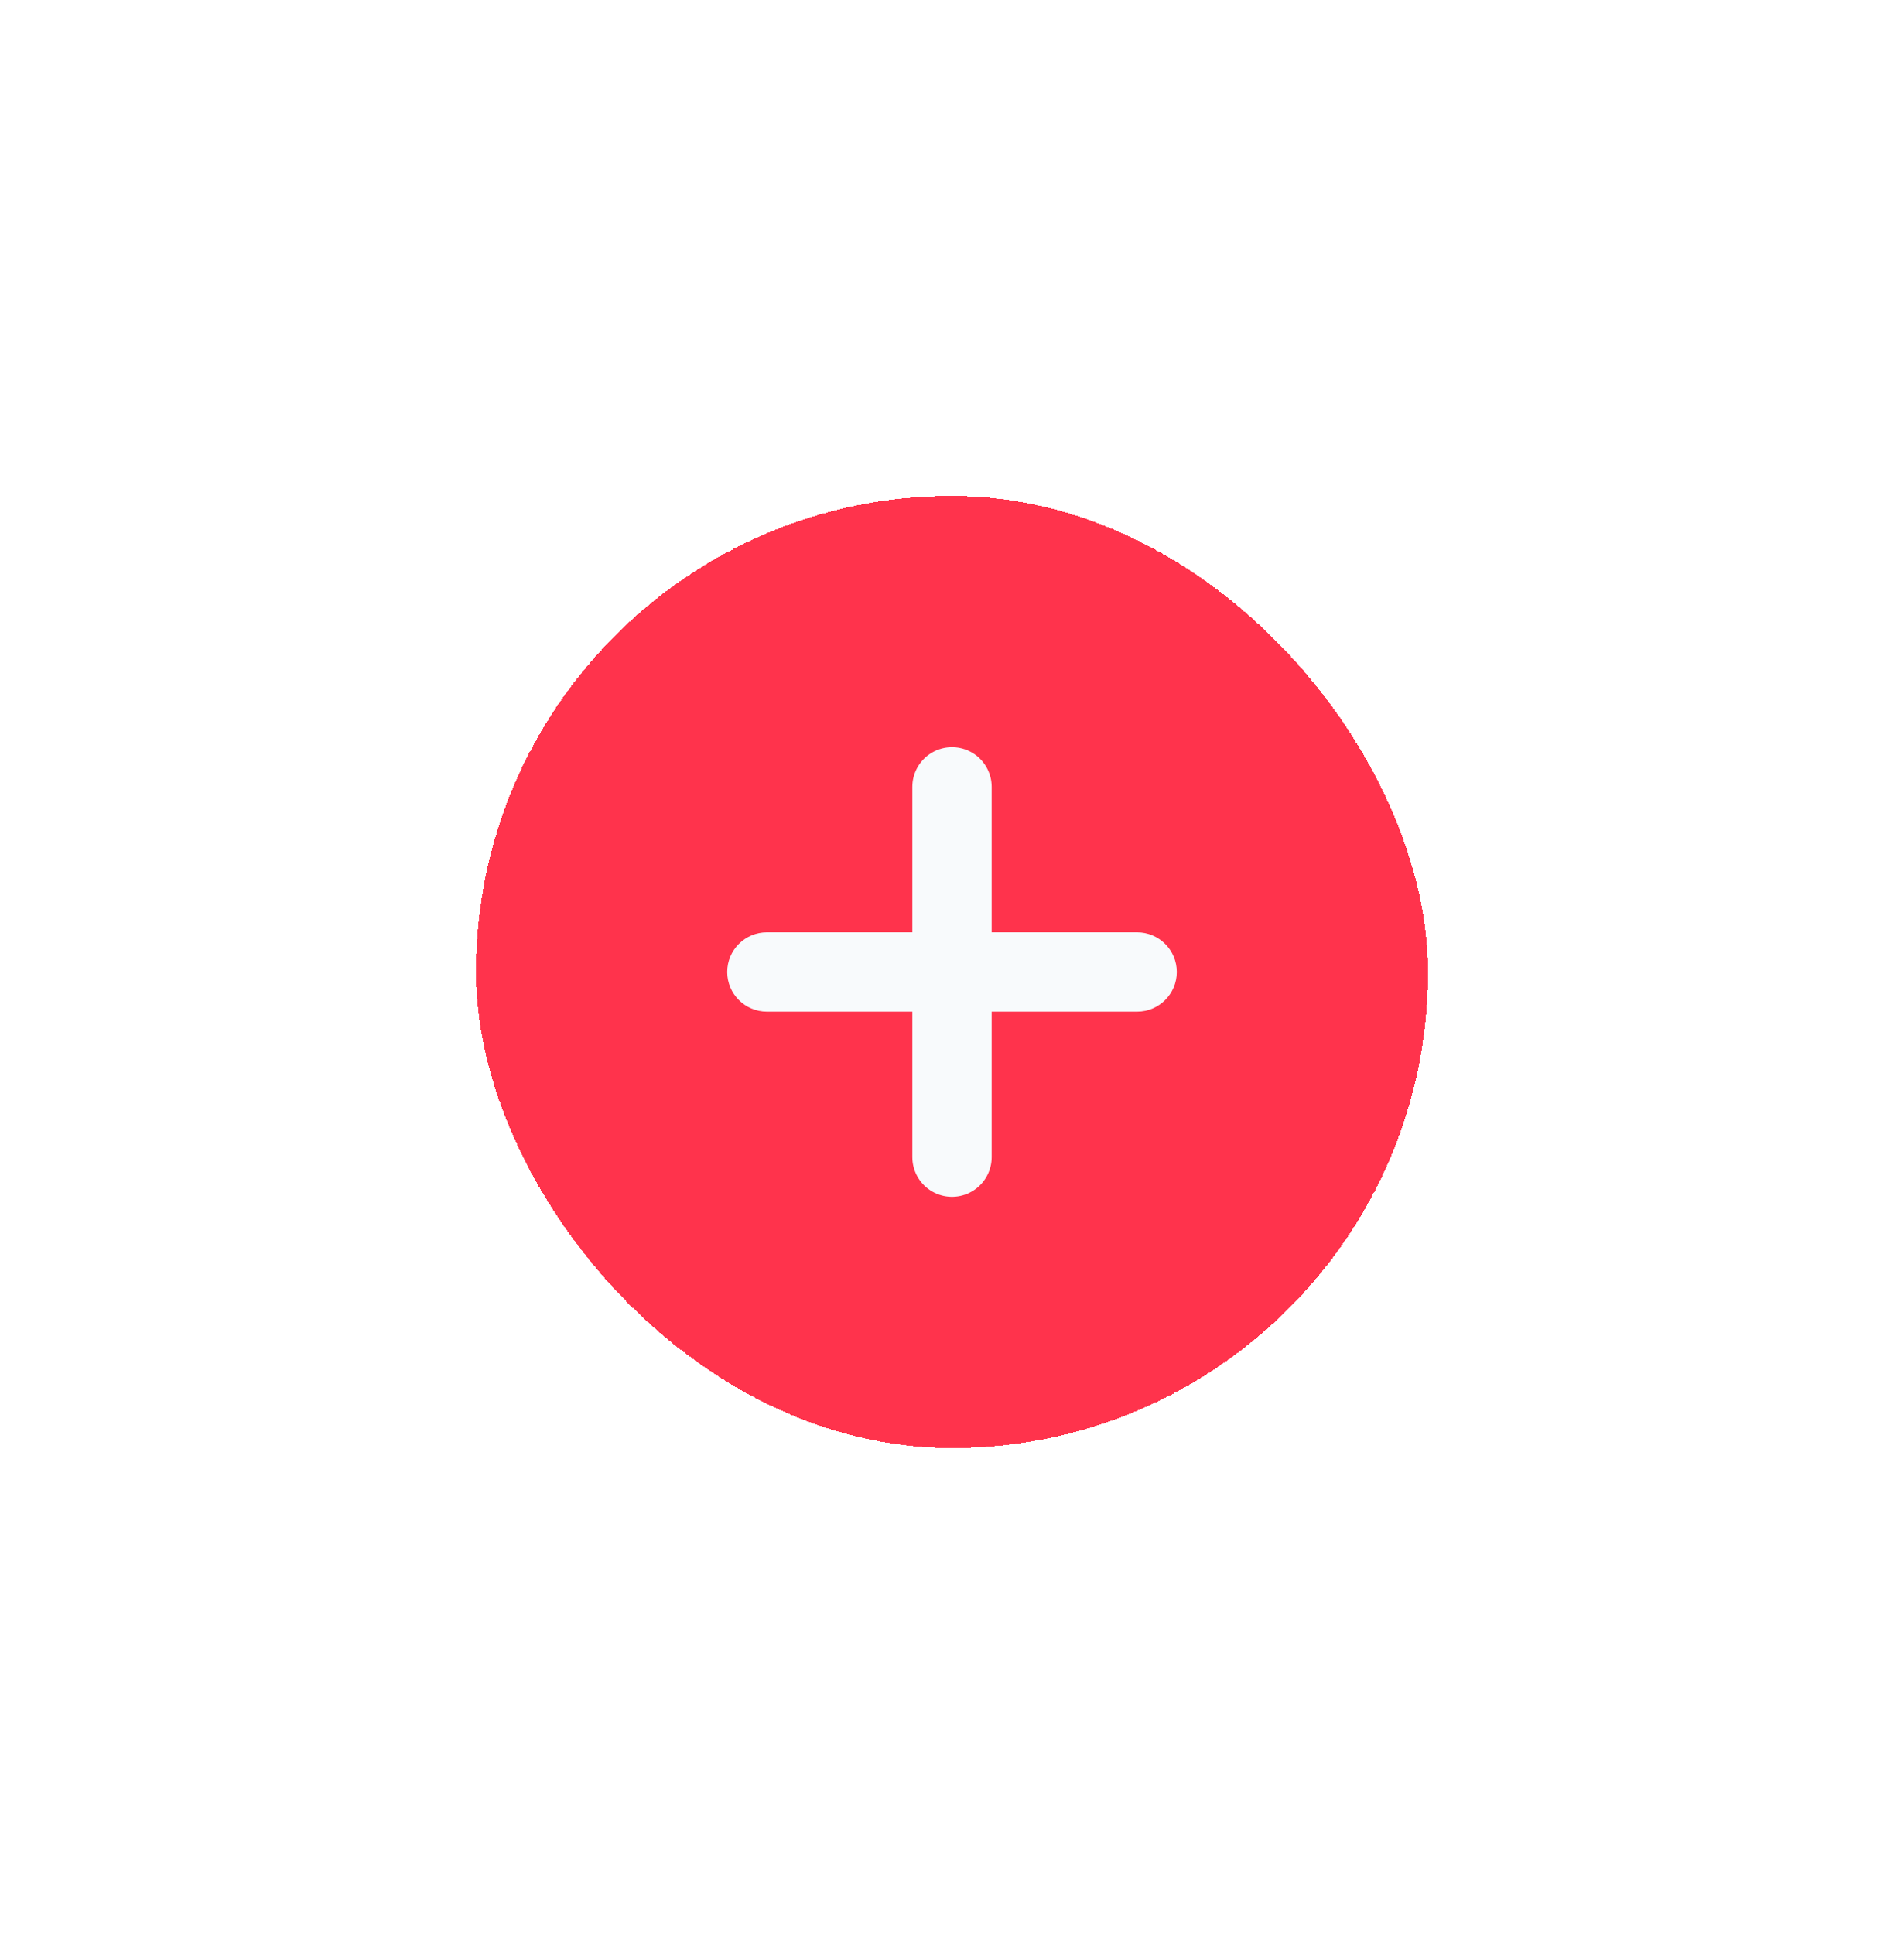 <svg width="64" height="65" viewBox="0 0 64 65" fill="none" xmlns="http://www.w3.org/2000/svg">
<g filter="url(#filter0_d_528_4949)">
<rect x="16" y="14" width="32" height="32" rx="16" fill="#FF334C" shape-rendering="crispEdges"/>
<path d="M32 23.778V36.222" stroke="#F8FAFC" stroke-width="2.667" stroke-linecap="round" stroke-linejoin="round"/>
<path fill-rule="evenodd" clip-rule="evenodd" d="M24.444 30C24.444 29.264 25.041 28.667 25.778 28.667H38.222C38.959 28.667 39.556 29.264 39.556 30C39.556 30.736 38.959 31.333 38.222 31.333H25.778C25.041 31.333 24.444 30.736 24.444 30Z" fill="#F8FAFC"/>
</g>
<defs>
<filter id="filter0_d_528_4949" x="0" y="0.667" width="64" height="64" filterUnits="userSpaceOnUse" color-interpolation-filters="sRGB">
<feFlood flood-opacity="0" result="BackgroundImageFix"/>
<feColorMatrix in="SourceAlpha" type="matrix" values="0 0 0 0 0 0 0 0 0 0 0 0 0 0 0 0 0 0 127 0" result="hardAlpha"/>
<feOffset dy="2.667"/>
<feGaussianBlur stdDeviation="8"/>
<feComposite in2="hardAlpha" operator="out"/>
<feColorMatrix type="matrix" values="0 0 0 0 0 0 0 0 0 0 0 0 0 0 0 0 0 0 0.14 0"/>
<feBlend mode="normal" in2="BackgroundImageFix" result="effect1_dropShadow_528_4949"/>
<feBlend mode="normal" in="SourceGraphic" in2="effect1_dropShadow_528_4949" result="shape"/>
</filter>
</defs>
</svg>
